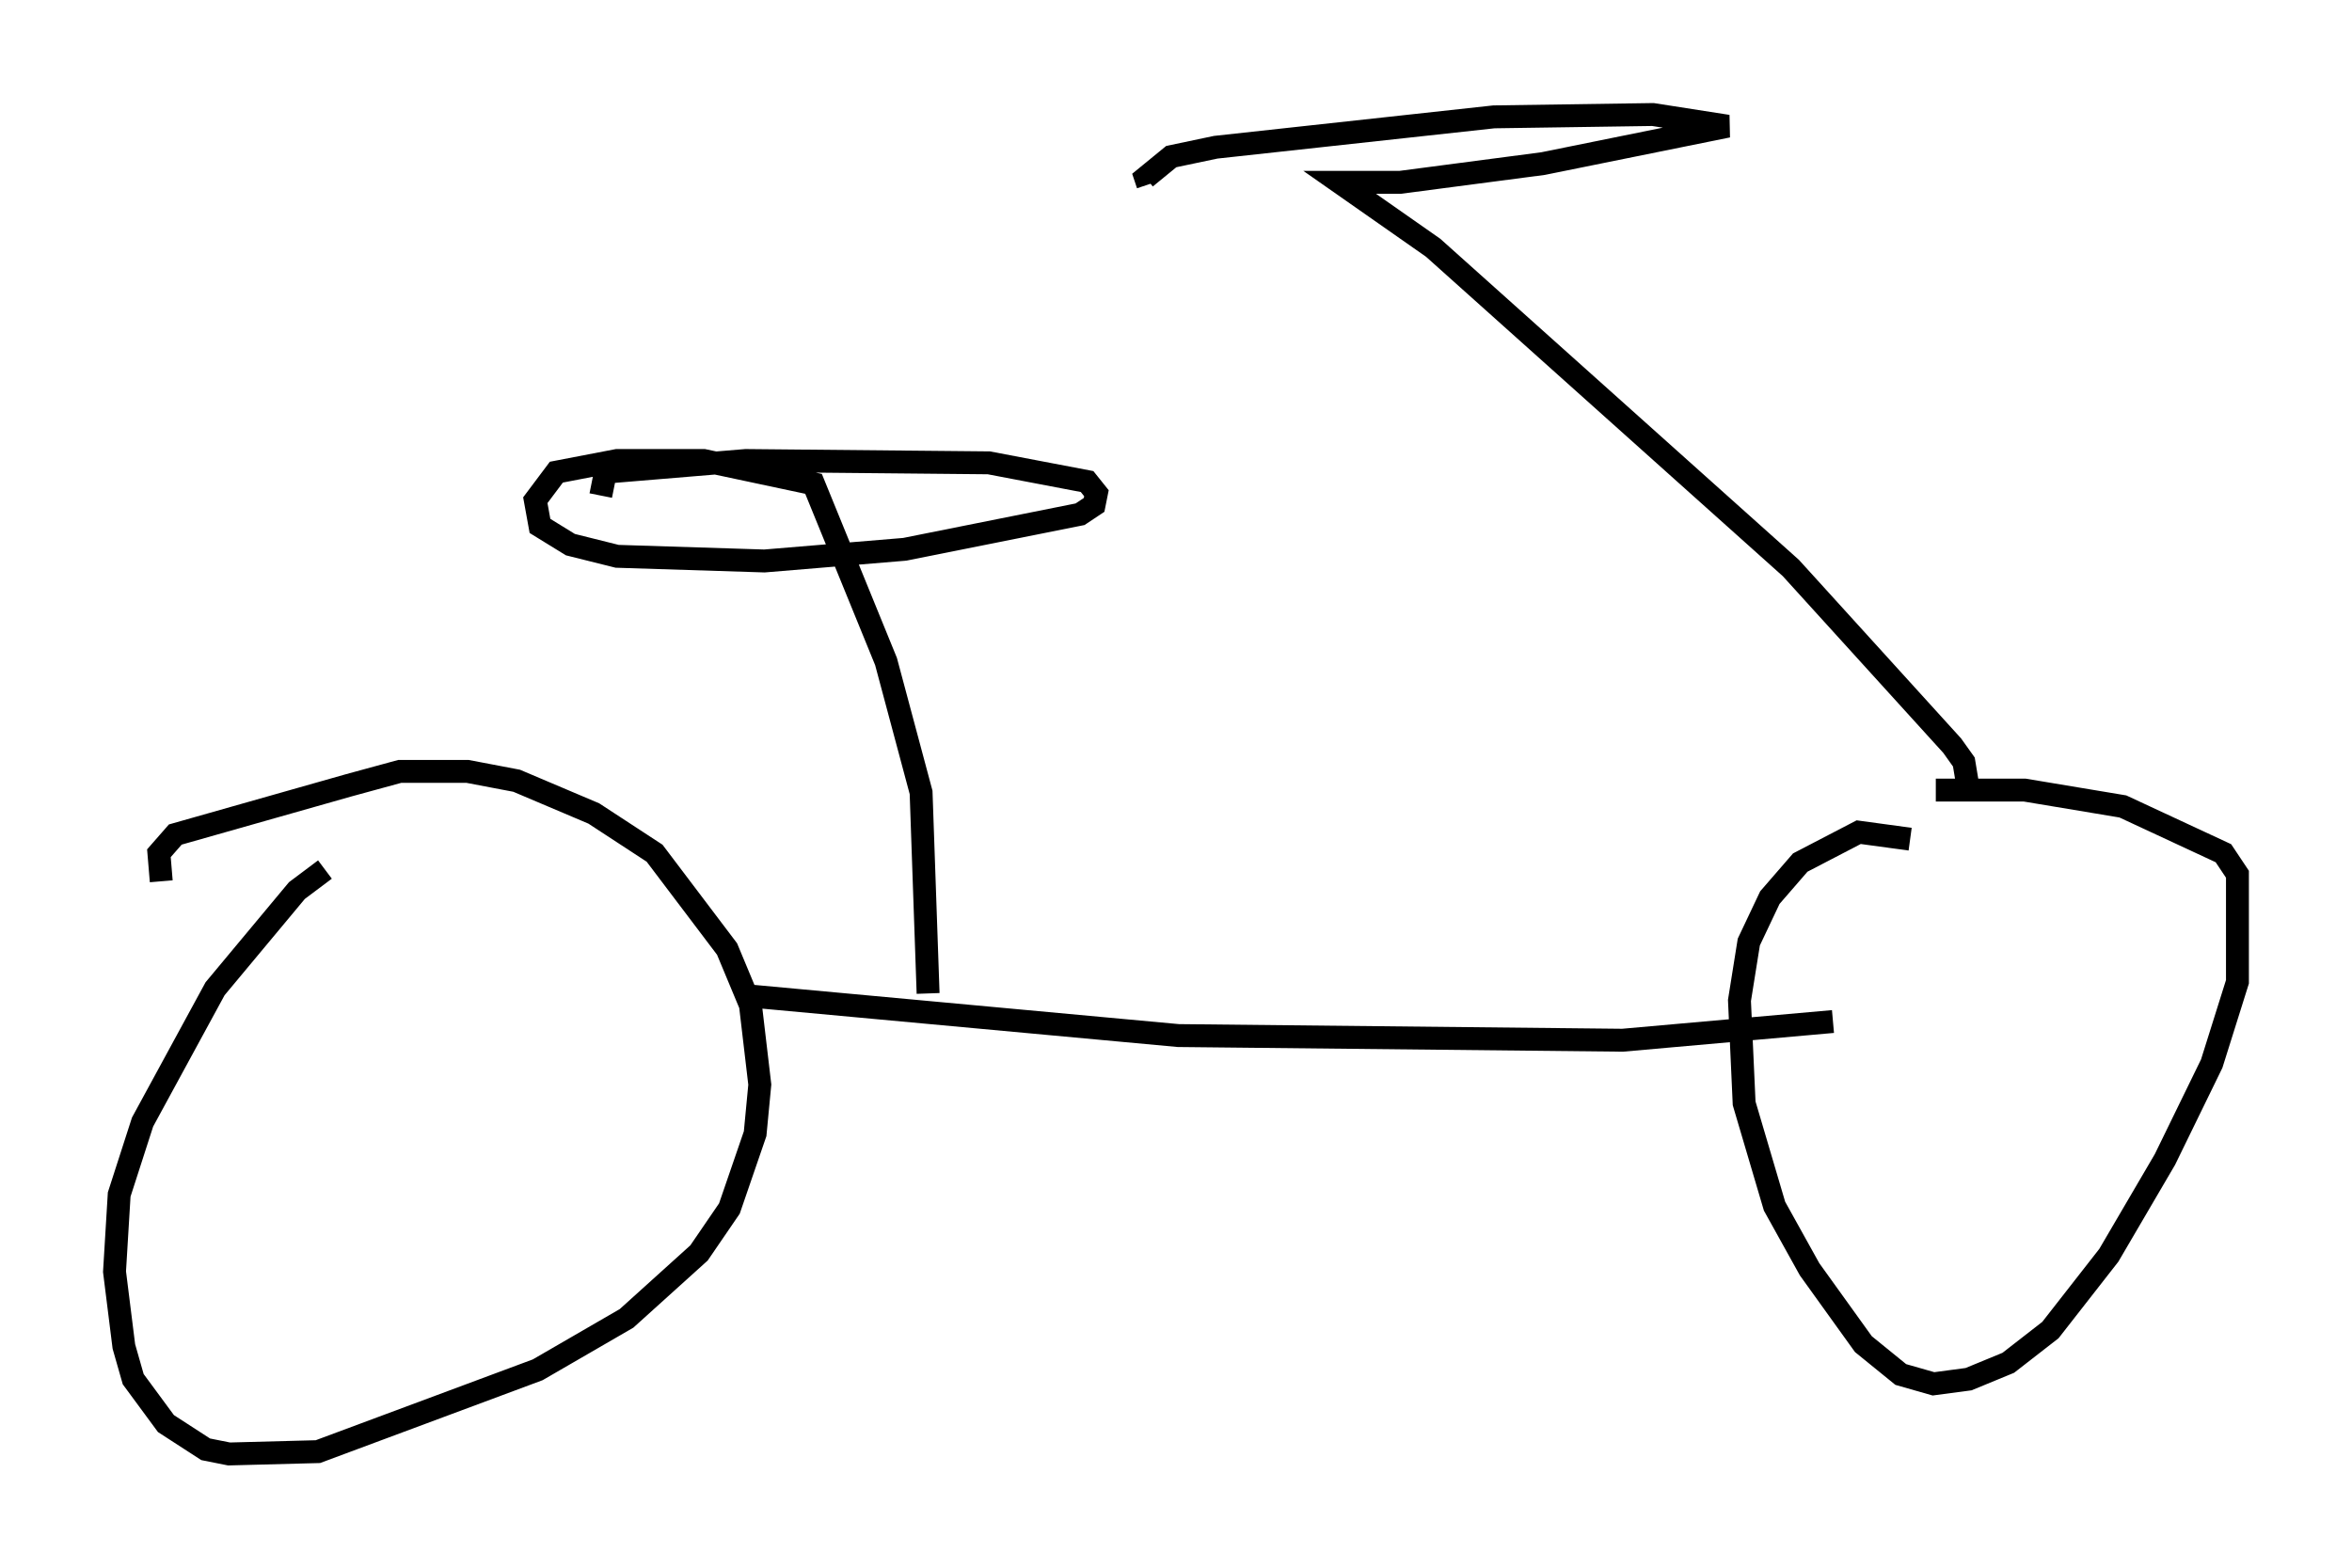 <?xml version="1.0" encoding="utf-8" ?>
<svg baseProfile="full" height="68.494" version="1.1" width="102.693" xmlns="http://www.w3.org/2000/svg" xmlns:ev="http://www.w3.org/2001/xml-events" xmlns:xlink="http://www.w3.org/1999/xlink"><defs /><rect fill="white" height="68.494" width="102.693" x="0" y="0" /><path d="M15.515, 37.973 m-1.327, 0.0 l-1.225, 0.919 -3.573, 4.288 l-3.165, 5.819 -1.021, 3.165 l-0.204, 3.369 0.408, 3.267 l0.408, 1.429 1.429, 1.94 l1.735, 1.123 1.021, 0.204 l3.879, -0.102 9.596, -3.573 l3.879, -2.246 3.165, -2.858 l1.327, -1.94 1.123, -3.267 l0.204, -2.144 -0.408, -3.471 l-1.021, -2.45 -3.165, -4.185 l-2.654, -1.735 -3.369, -1.429 l-2.144, -0.408 -2.96, 0.0 l-2.246, 0.613 -7.554, 2.144 l-0.715, 0.817 0.102, 1.225 m25.623, 5.002 l18.784, 1.735 19.396, 0.204 l9.188, -0.817 m3.369, -7.963 l-2.246, -0.306 -2.552, 1.327 l-1.327, 1.531 -0.919, 1.94 l-0.408, 2.552 0.204, 4.492 l1.327, 4.492 1.531, 2.756 l2.348, 3.267 1.633, 1.327 l1.429, 0.408 1.531, -0.204 l1.735, -0.715 1.838, -1.429 l2.552, -3.267 2.45, -4.185 l2.042, -4.185 1.123, -3.573 l0.0, -4.696 -0.613, -0.919 l-4.39, -2.042 -4.288, -0.715 l-3.879, 0.0 m1.429, 0.0 l-0.204, -1.225 -0.51, -0.715 l-7.044, -7.758 -15.619, -13.986 l-4.083, -2.858 2.654, 0.0 l6.227, -0.817 8.065, -1.633 l-3.267, -0.51 -6.942, 0.102 l-12.148, 1.327 -1.94, 0.408 l-1.123, 0.919 0.102, 0.306 m-9.596, 35.321 l-0.306, -8.779 -1.531, -5.717 l-3.165, -7.758 -4.798, -1.021 l-3.777, 0.0 -2.654, 0.51 l-0.919, 1.225 0.204, 1.123 l1.327, 0.817 2.042, 0.51 l6.431, 0.204 6.125, -0.51 l7.656, -1.531 0.613, -0.408 l0.102, -0.51 -0.408, -0.51 l-4.288, -0.817 -10.617, -0.102 l-6.125, 0.51 -0.204, 1.021 " fill="none" stroke="black" stroke-width="1" /></svg>